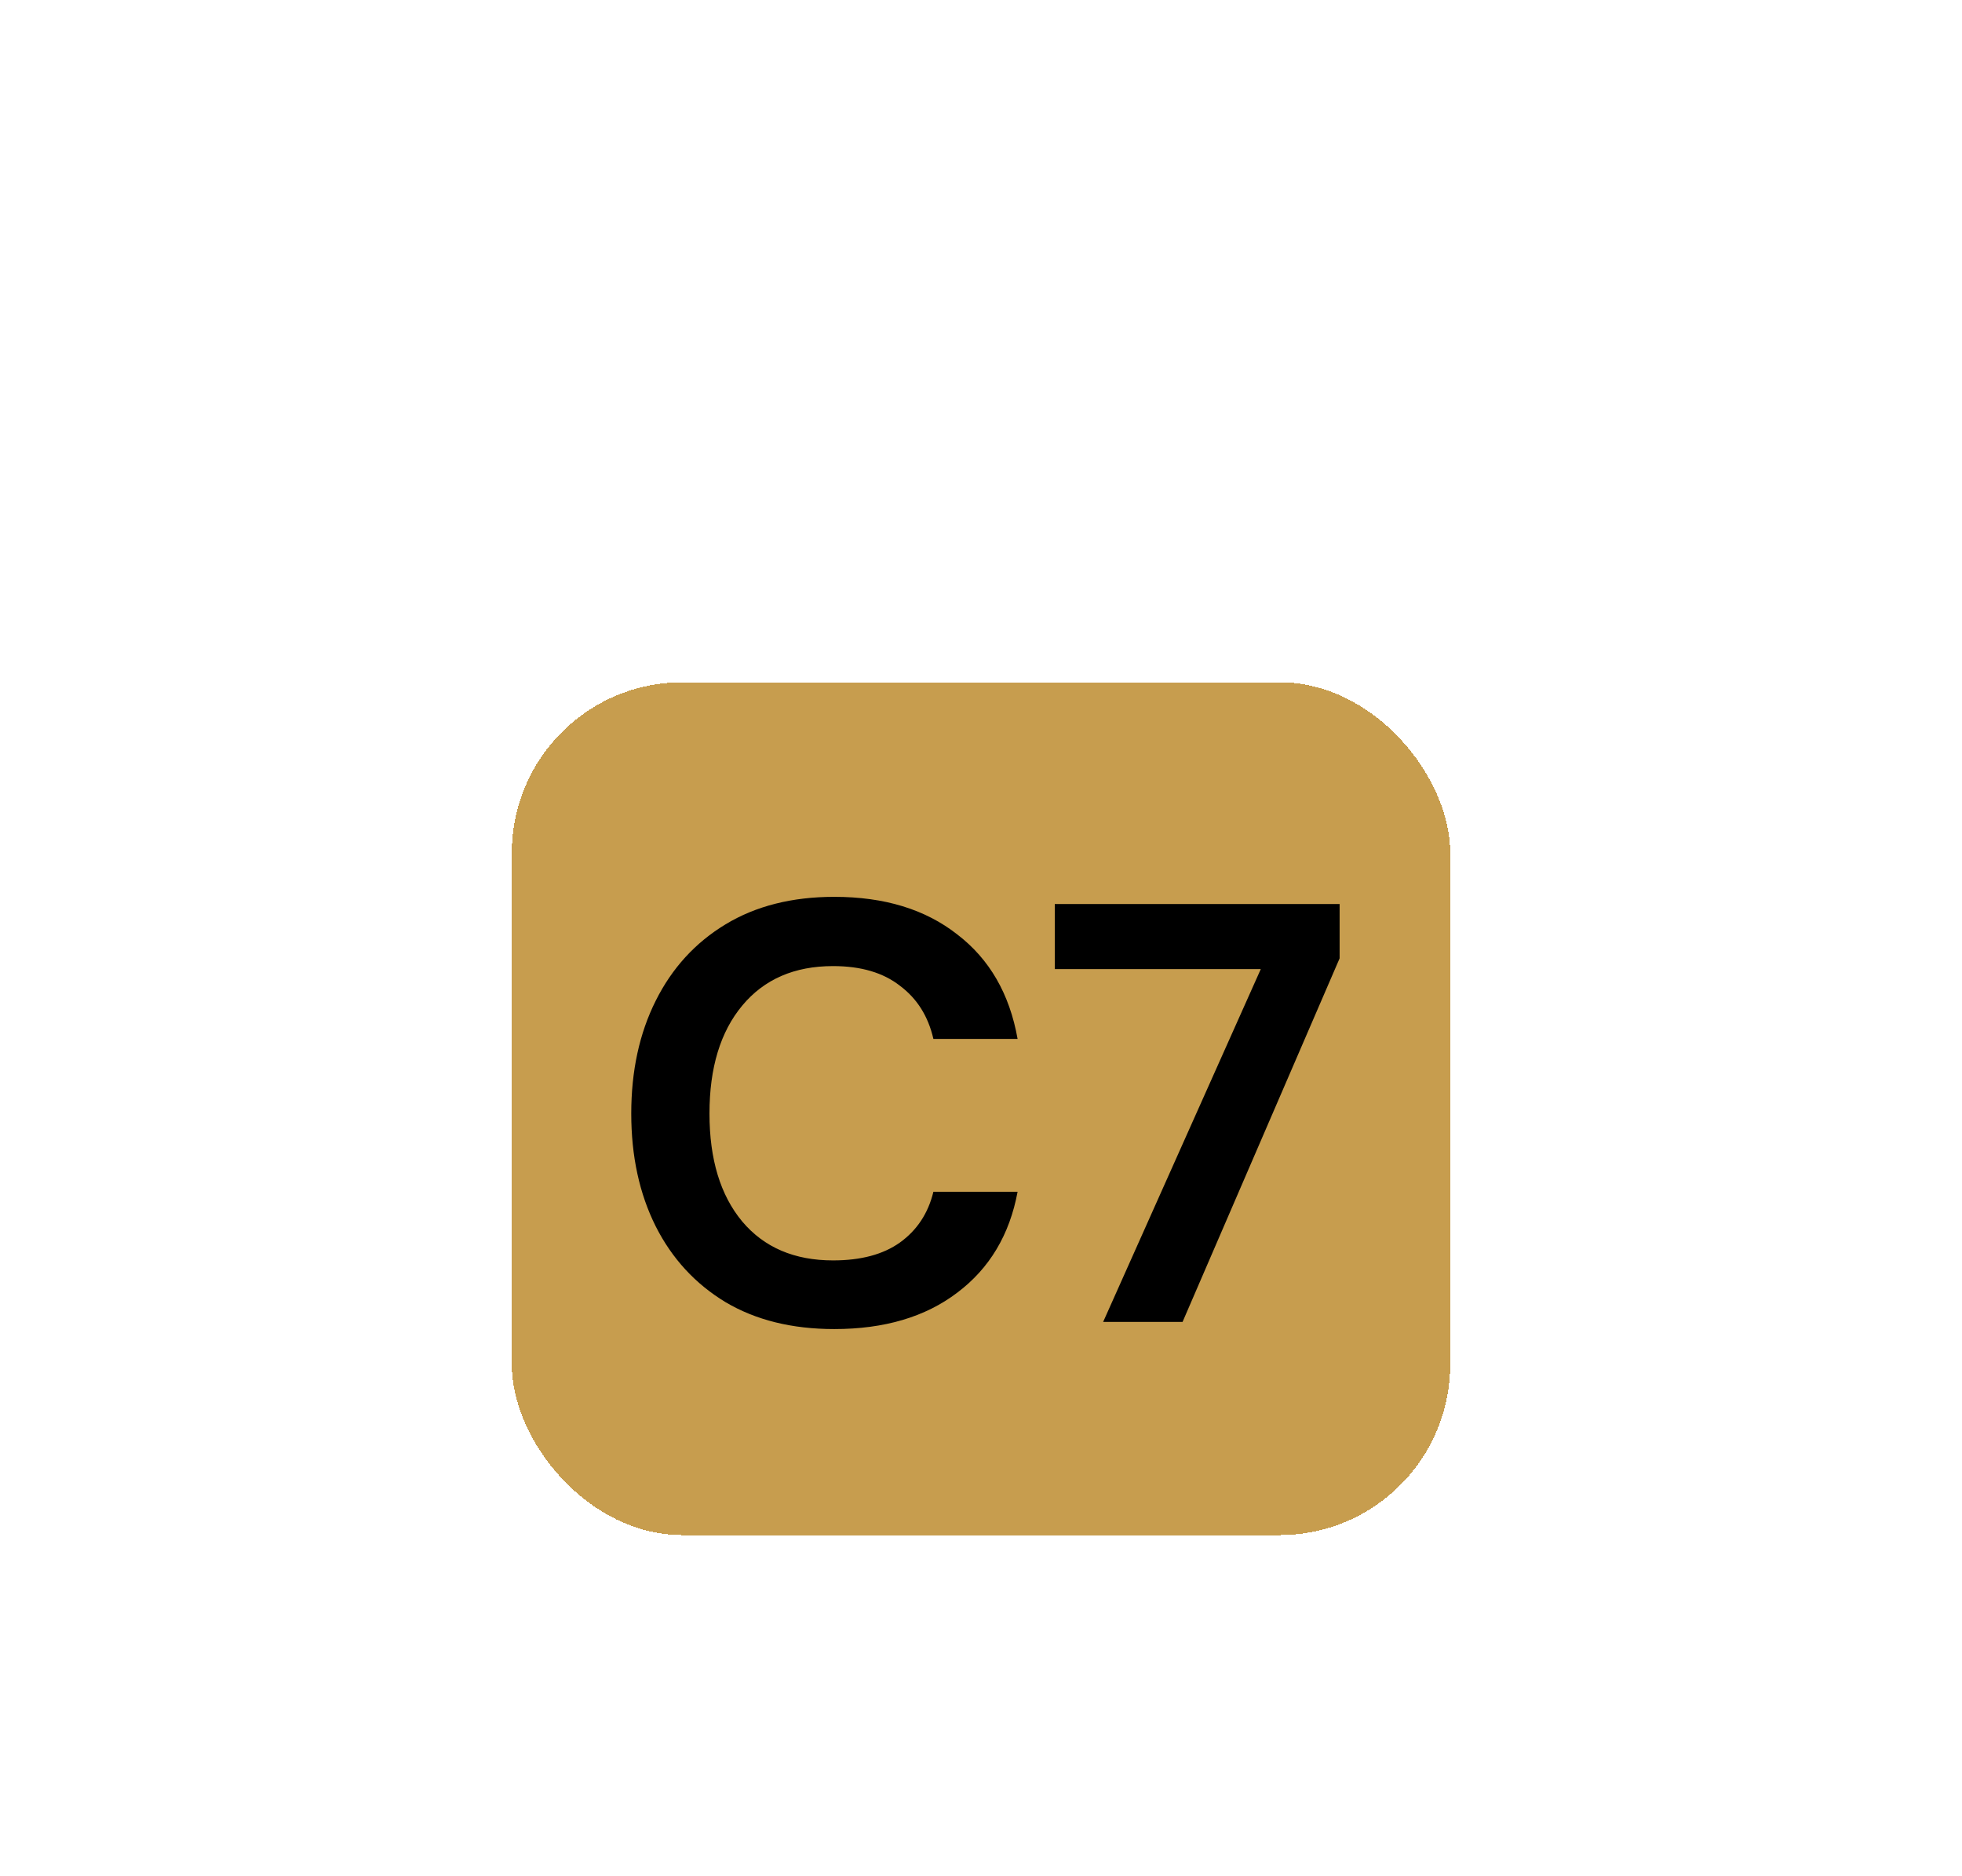 <svg width="46" height="44" viewBox="0 0 46 44" fill="none" xmlns="http://www.w3.org/2000/svg">
<g filter="url(#filter0_dd_1577_18611)">
<rect x="12" y="2" width="22" height="20" rx="4" fill="#C79D4E" shape-rendering="crispEdges"/>
<path d="M19.56 17.168C18.57 17.168 17.721 16.958 17.012 16.538C16.302 16.109 15.756 15.516 15.374 14.76C14.991 13.995 14.8 13.113 14.8 12.114C14.8 11.115 14.991 10.233 15.374 9.468C15.756 8.703 16.302 8.105 17.012 7.676C17.721 7.247 18.57 7.032 19.56 7.032C20.736 7.032 21.697 7.326 22.444 7.914C23.2 8.493 23.671 9.309 23.858 10.364H21.884C21.762 9.832 21.501 9.417 21.1 9.118C20.708 8.81 20.185 8.656 19.532 8.656C18.626 8.656 17.917 8.964 17.404 9.58C16.89 10.196 16.634 11.041 16.634 12.114C16.634 13.187 16.89 14.032 17.404 14.648C17.917 15.255 18.626 15.558 19.532 15.558C20.185 15.558 20.708 15.418 21.1 15.138C21.501 14.849 21.762 14.452 21.884 13.948H23.858C23.671 14.956 23.2 15.745 22.444 16.314C21.697 16.883 20.736 17.168 19.56 17.168ZM25.864 17L29.56 8.726H24.73V7.2H31.408V8.474L27.726 17H25.864Z" fill="black"/>
</g>
<defs>
<filter id="filter0_dd_1577_18611" x="0" y="0" width="46" height="44" filterUnits="userSpaceOnUse" color-interpolation-filters="sRGB">
<feFlood flood-opacity="0" result="BackgroundImageFix"/>
<feColorMatrix in="SourceAlpha" type="matrix" values="0 0 0 0 0 0 0 0 0 0 0 0 0 0 0 0 0 0 127 0" result="hardAlpha"/>
<feMorphology radius="4" operator="erode" in="SourceAlpha" result="effect1_dropShadow_1577_18611"/>
<feOffset dy="4"/>
<feGaussianBlur stdDeviation="3"/>
<feComposite in2="hardAlpha" operator="out"/>
<feColorMatrix type="matrix" values="0 0 0 0 0 0 0 0 0 0 0 0 0 0 0 0 0 0 0.1 0"/>
<feBlend mode="normal" in2="BackgroundImageFix" result="effect1_dropShadow_1577_18611"/>
<feColorMatrix in="SourceAlpha" type="matrix" values="0 0 0 0 0 0 0 0 0 0 0 0 0 0 0 0 0 0 127 0" result="hardAlpha"/>
<feMorphology radius="3" operator="erode" in="SourceAlpha" result="effect2_dropShadow_1577_18611"/>
<feOffset dy="10"/>
<feGaussianBlur stdDeviation="7.5"/>
<feComposite in2="hardAlpha" operator="out"/>
<feColorMatrix type="matrix" values="0 0 0 0 0 0 0 0 0 0 0 0 0 0 0 0 0 0 0.1 0"/>
<feBlend mode="normal" in2="effect1_dropShadow_1577_18611" result="effect2_dropShadow_1577_18611"/>
<feBlend mode="normal" in="SourceGraphic" in2="effect2_dropShadow_1577_18611" result="shape"/>
</filter>
</defs>
</svg>
